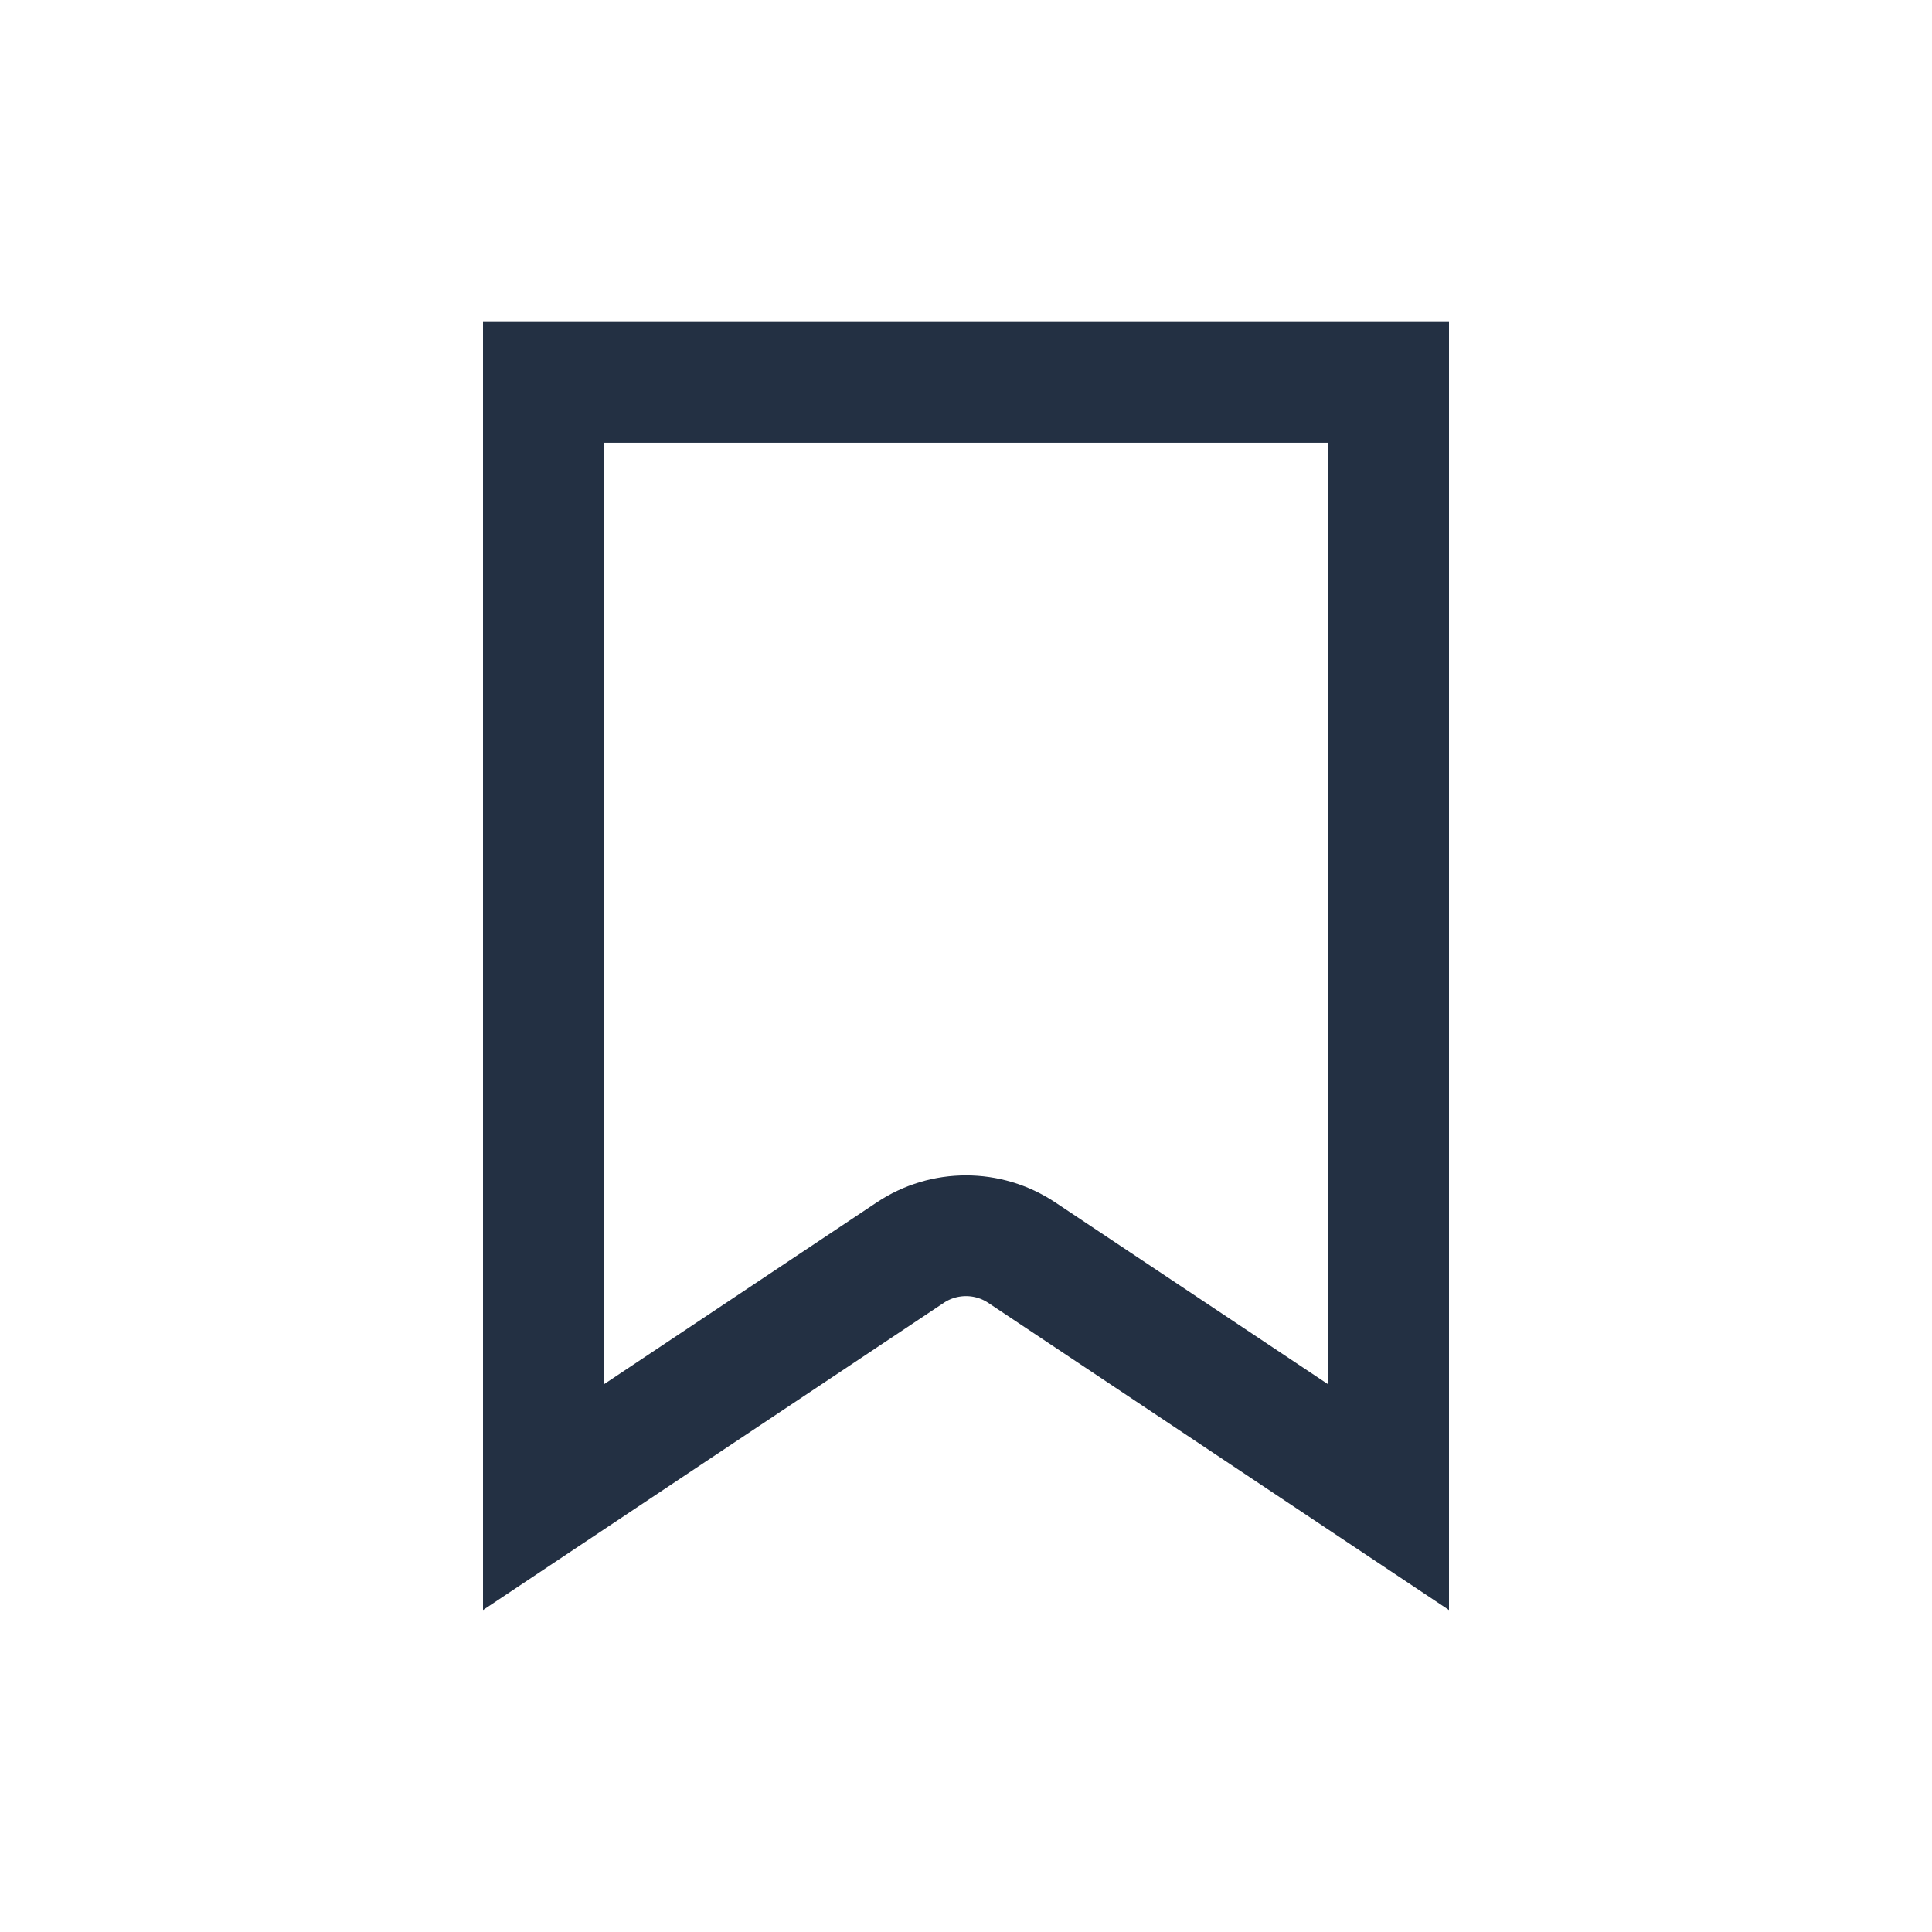 <svg width="24" height="24" viewBox="0 0 24 24" fill="none" xmlns="http://www.w3.org/2000/svg">
<g clip-path="url(#clip0)">
<path d="M17.25 18.599V4.75H6.75V18.599L11.307 15.561C11.726 15.281 12.274 15.281 12.693 15.561L17.25 18.599Z" stroke="#233043" stroke-width="1.5"/>
</g>
<defs>
<clipPath id="clip0">
<rect width="24" height="24" fill="white"/>
</clipPath>
</defs>
</svg>
